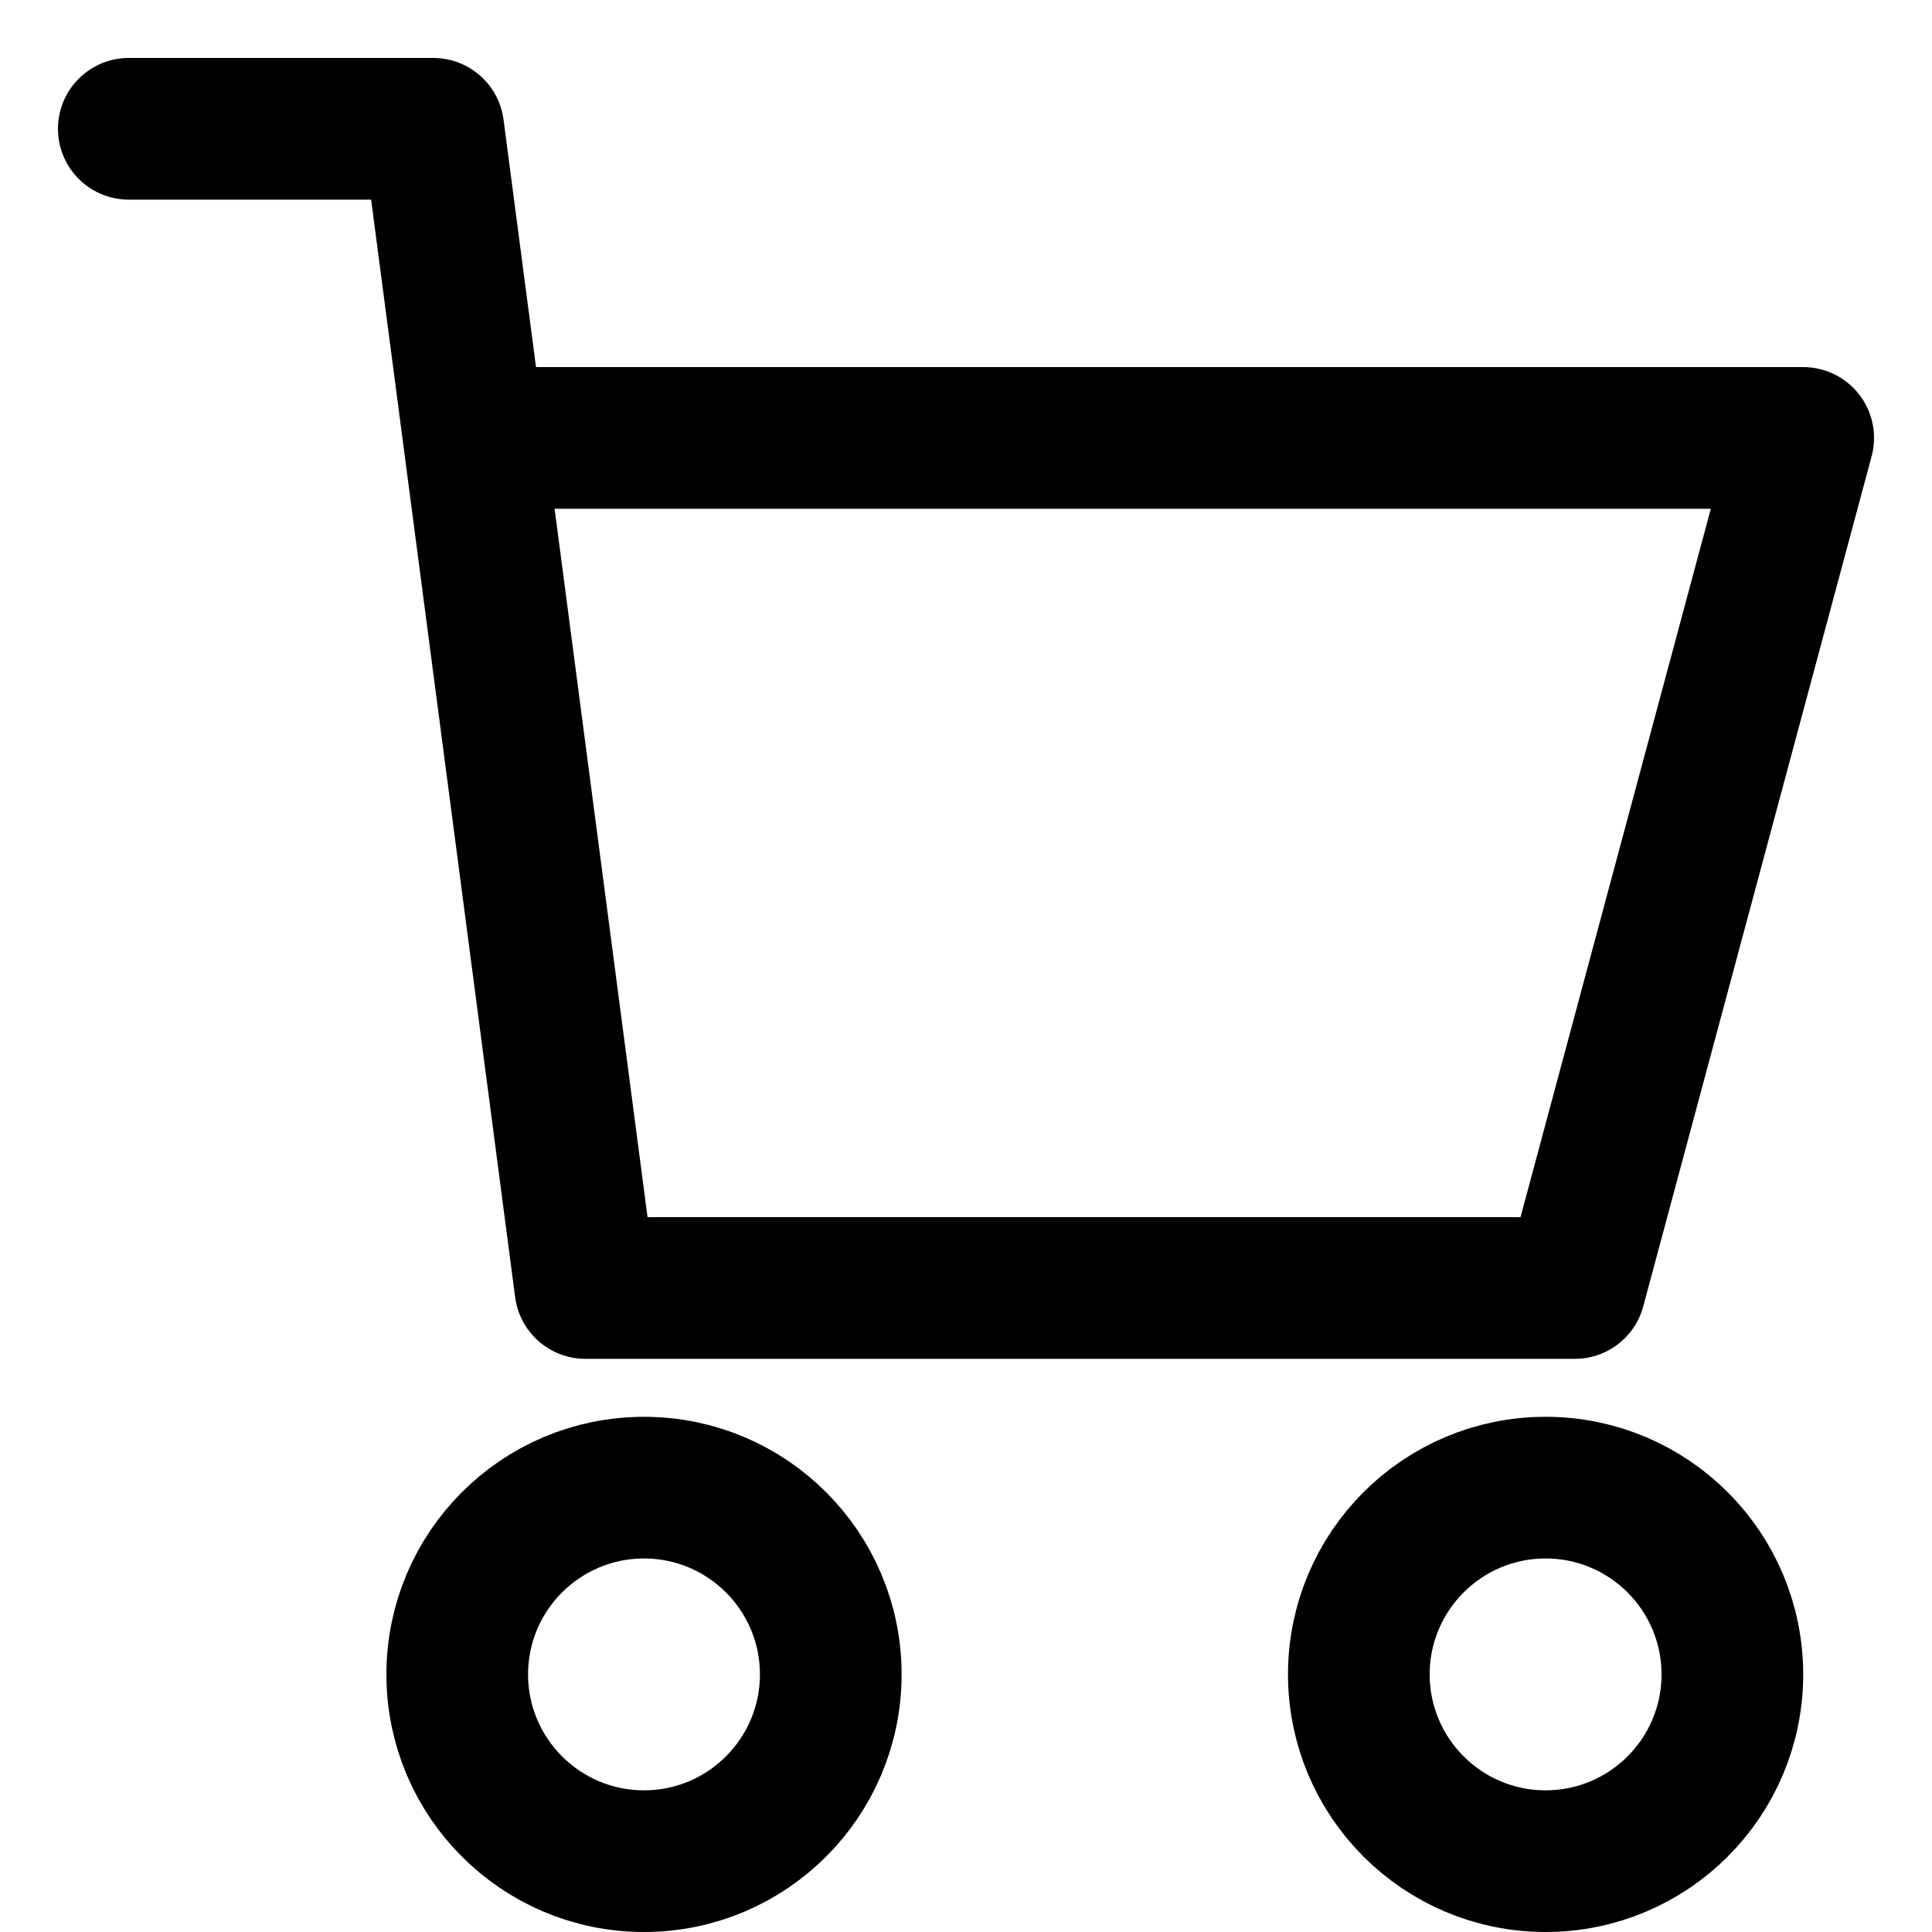 <svg width="15" height="15" viewBox="0 0 15 15" fill="none" xmlns="http://www.w3.org/2000/svg">
<path d="M1 1H3.364L3.679 3.4M3.679 3.4L4.545 10H12.227L14 3.4H3.679Z" stroke="black" stroke-width="1.1" stroke-linecap="round" stroke-linejoin="round"/>
<circle cx="5" cy="13" r="1.45" stroke="black" stroke-width="1.1"/>
<circle cx="12" cy="13" r="1.45" stroke="black" stroke-width="1.1"/>
</svg>
